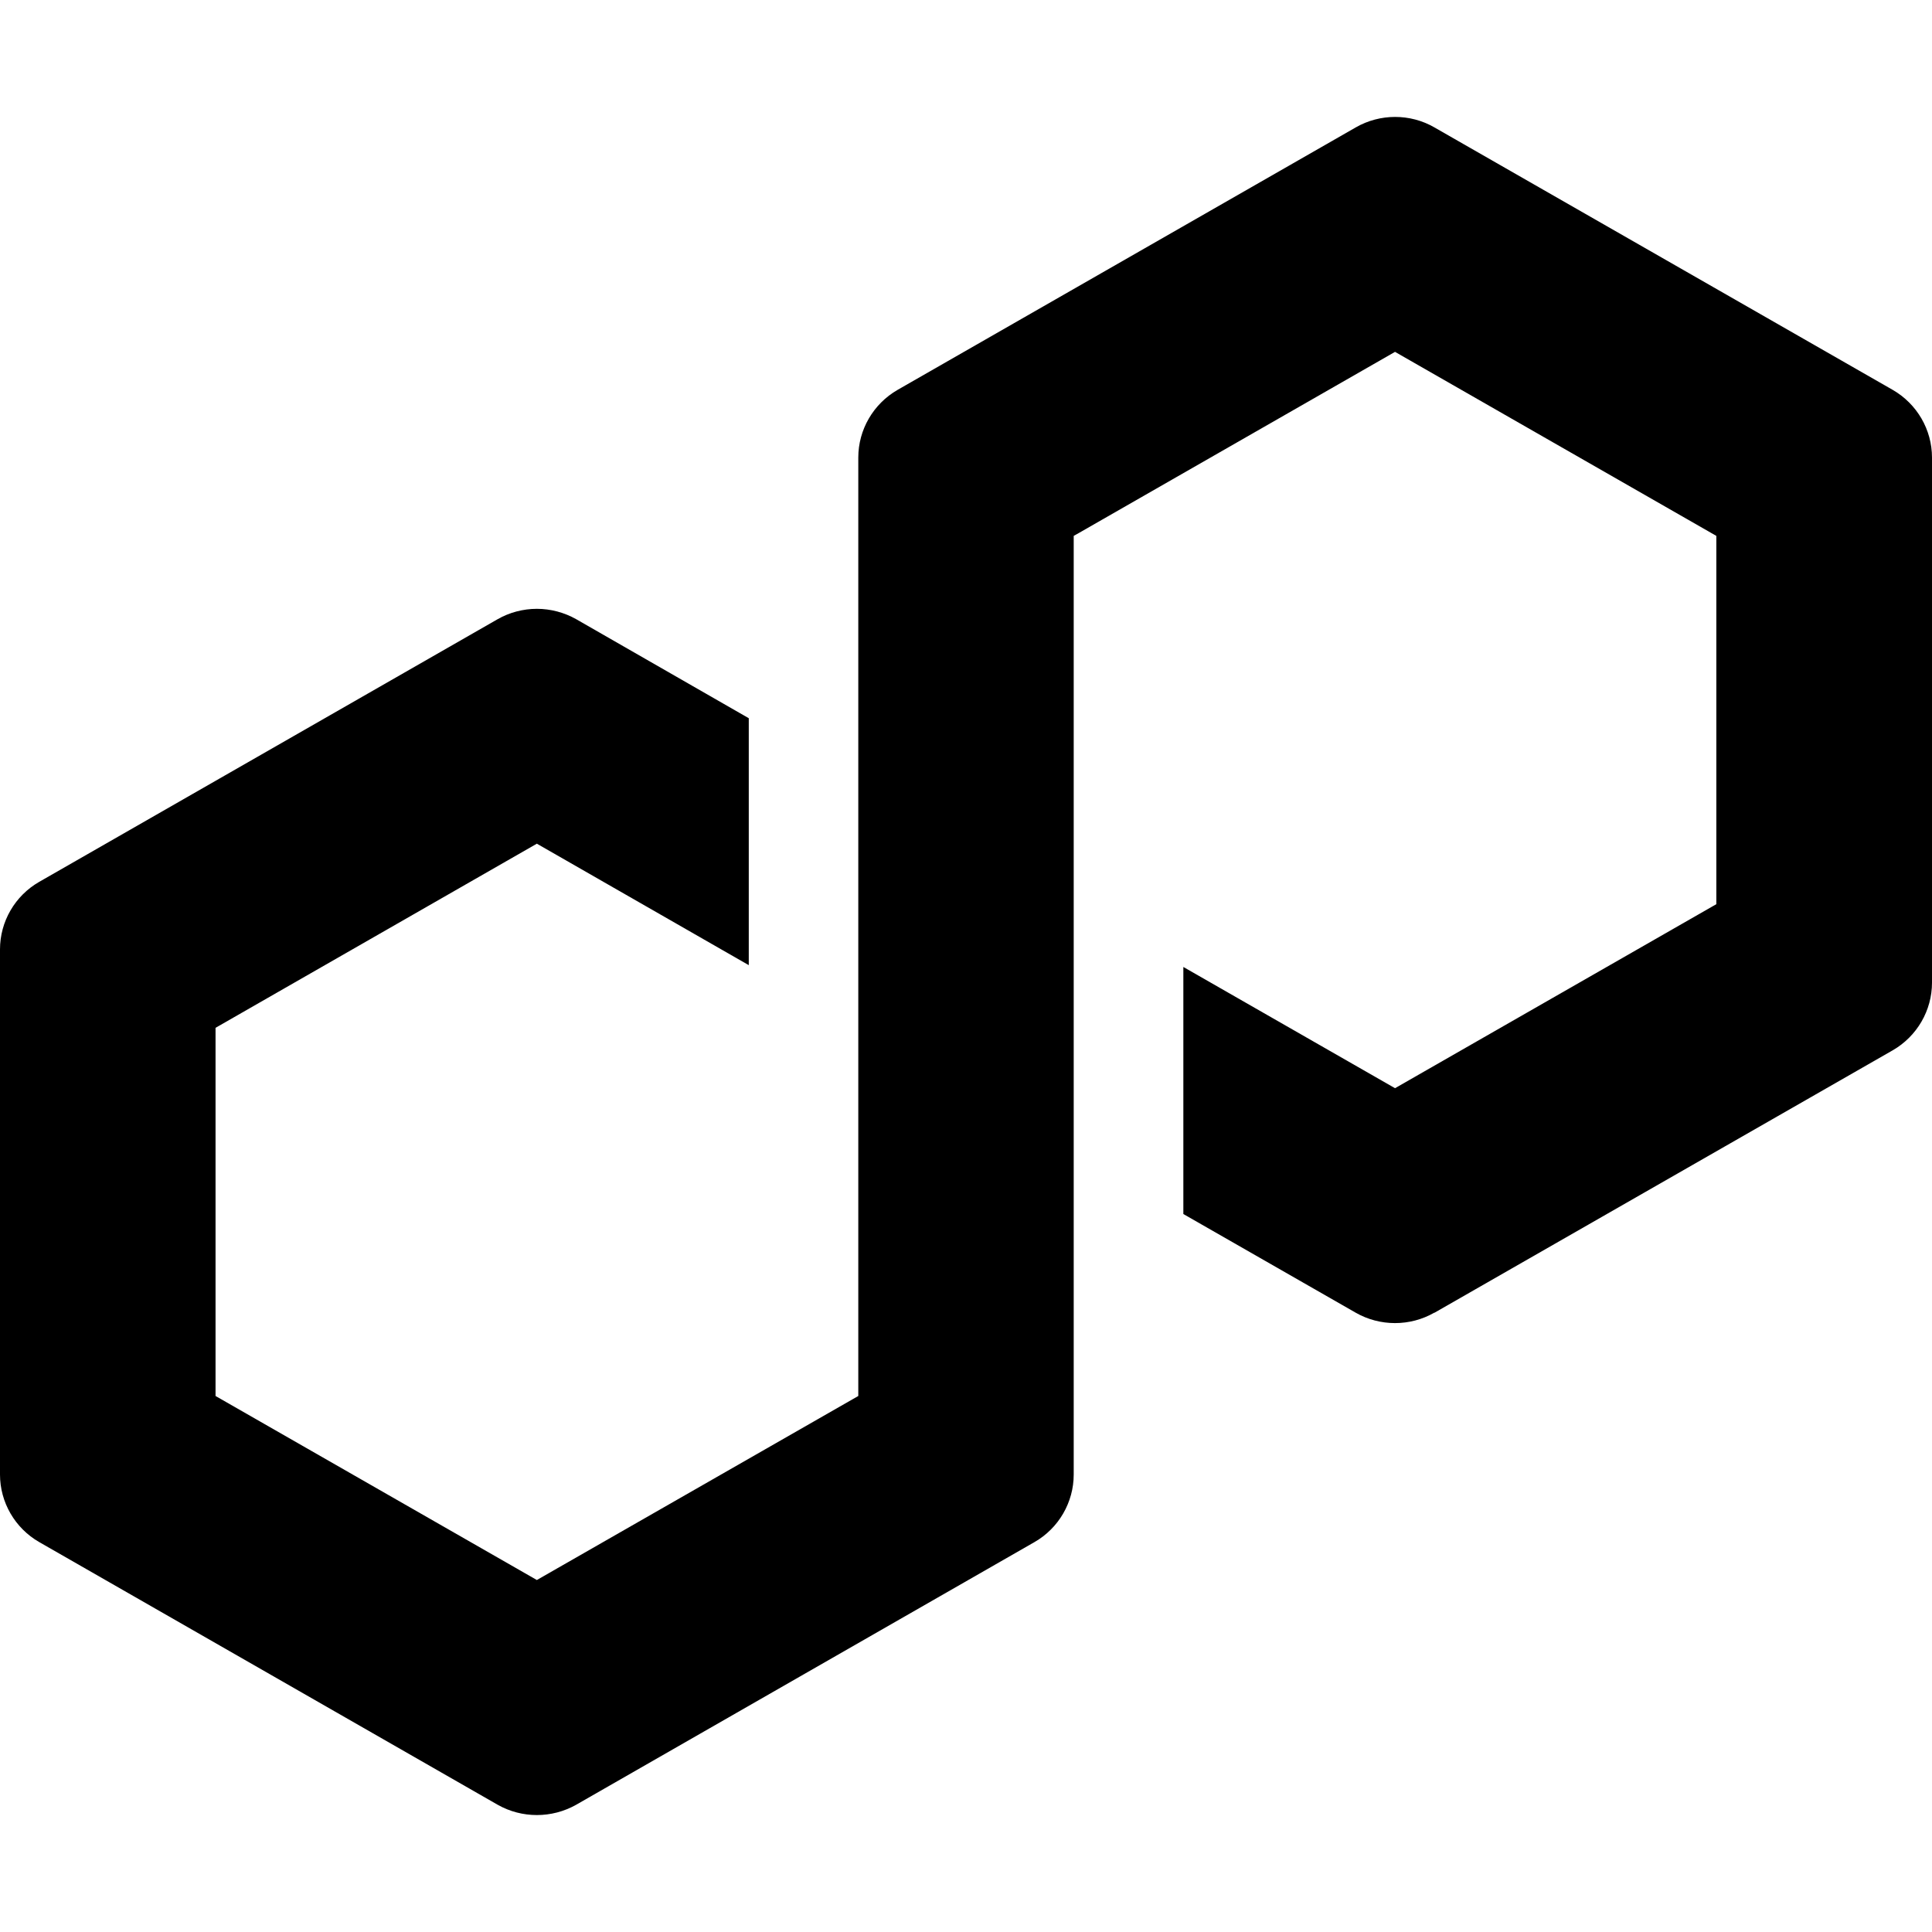 <svg width="16" height="16" viewBox="0 0 16 16" fill="none" xmlns="http://www.w3.org/2000/svg">
<path d="M11.879 10.872L15.675 8.698C15.876 8.582 16 8.368 16 8.138V3.789C16 3.559 15.876 3.345 15.675 3.229L11.879 1.055C11.678 0.939 11.428 0.94 11.228 1.055L7.433 3.229C7.232 3.345 7.108 3.559 7.108 3.789V11.561L4.446 13.085L1.785 11.561V8.512L4.446 6.987L6.201 7.993V5.948L4.772 5.128C4.673 5.072 4.56 5.042 4.446 5.042C4.332 5.042 4.219 5.072 4.121 5.128L0.325 7.303C0.124 7.418 0 7.632 0 7.862V12.212C0 12.441 0.124 12.656 0.325 12.771L4.121 14.946C4.322 15.06 4.57 15.06 4.772 14.946L8.567 12.771C8.768 12.656 8.892 12.441 8.892 12.212V4.438L8.94 4.411L11.553 2.914L14.214 4.438V7.488L11.553 9.012L9.8 8.008V10.054L11.227 10.871C11.428 10.986 11.678 10.986 11.878 10.871L11.879 10.872Z" fill="black"/>
</svg>
